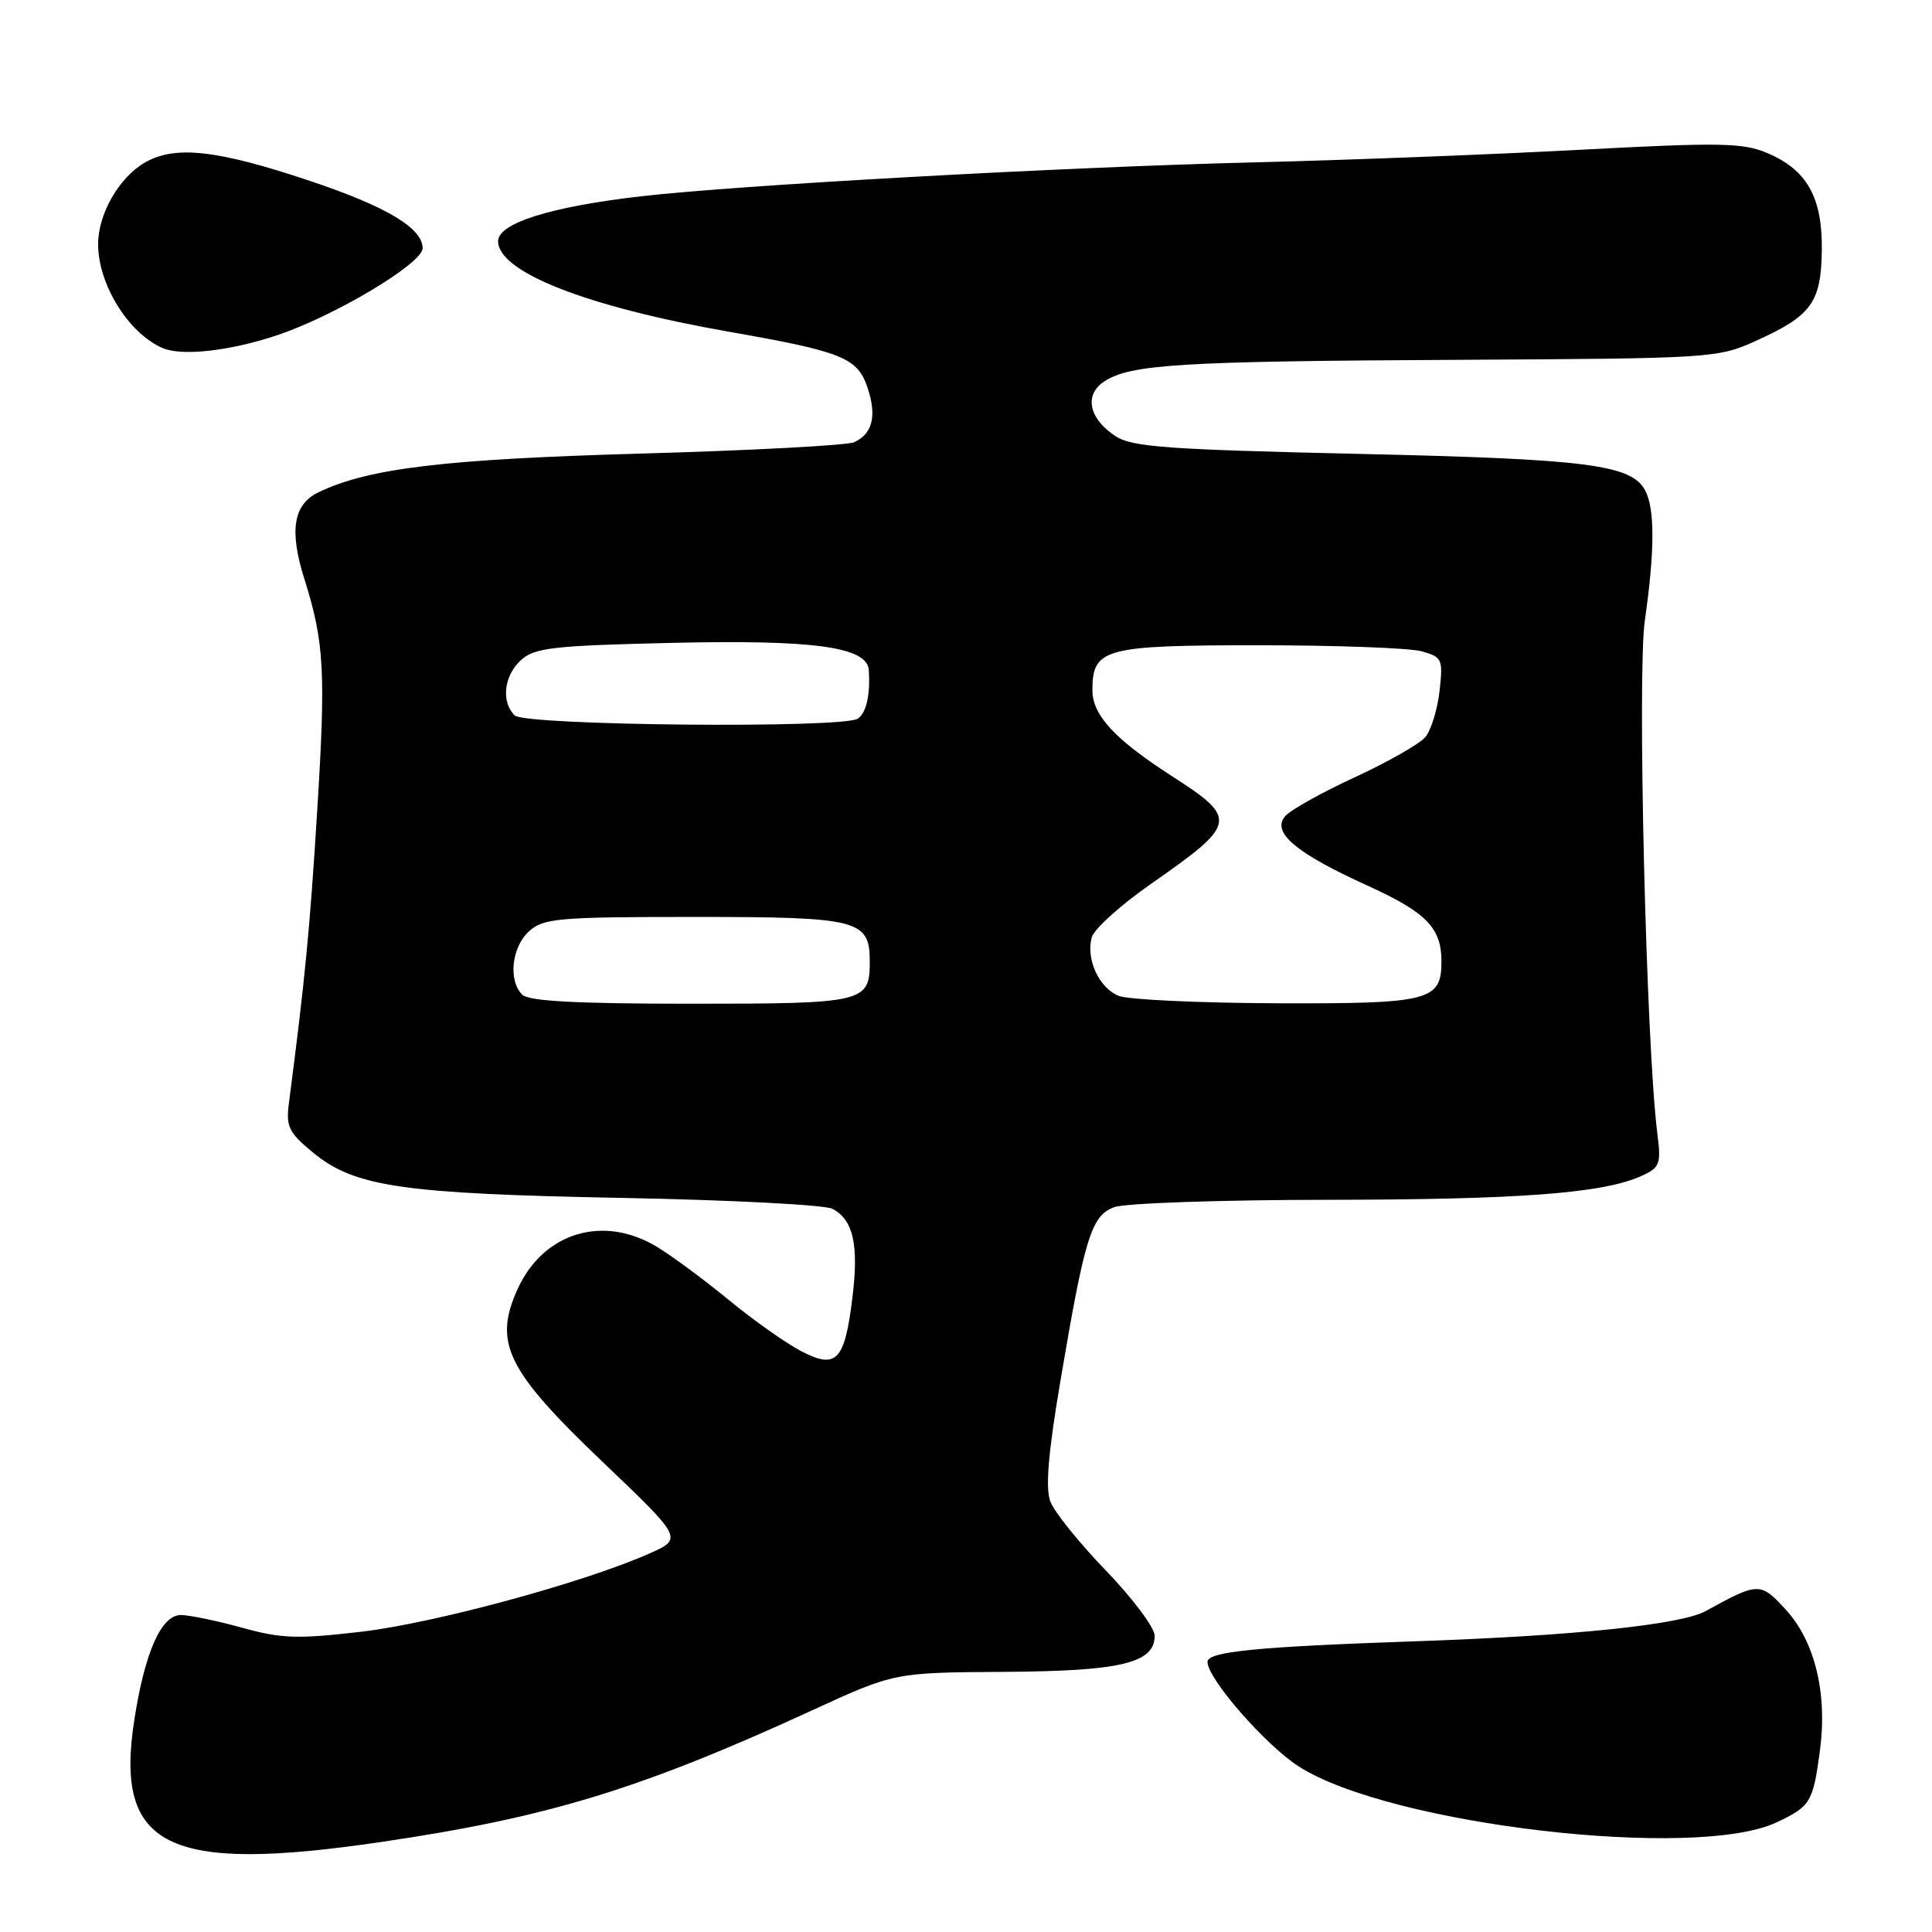 <?xml version="1.0" encoding="UTF-8" standalone="no"?>
<!DOCTYPE svg PUBLIC "-//W3C//DTD SVG 1.1//EN" "http://www.w3.org/Graphics/SVG/1.1/DTD/svg11.dtd" >
<svg xmlns="http://www.w3.org/2000/svg" xmlns:xlink="http://www.w3.org/1999/xlink" version="1.1" viewBox="0 0 256 256">
 <g >
 <path fill="currentColor"
d=" M 50.52 244.07 C 72.55 240.83 84.85 237.08 107.50 226.68 C 118.50 221.62 118.50 221.62 133.00 221.53 C 148.53 221.44 153.00 220.37 153.00 216.74 C 153.00 215.68 150.10 211.81 146.57 208.14 C 143.03 204.48 139.70 200.35 139.18 198.97 C 138.50 197.20 138.89 192.57 140.51 182.99 C 143.73 163.93 144.60 161.10 147.62 159.96 C 149.00 159.43 161.69 158.99 175.82 158.98 C 201.41 158.96 212.44 158.12 217.50 155.82 C 219.97 154.69 220.13 154.26 219.59 150.05 C 218.13 138.46 216.93 89.22 217.95 82.21 C 219.27 73.04 219.29 67.40 217.99 64.98 C 216.16 61.56 210.33 60.82 179.94 60.14 C 154.73 59.57 150.00 59.23 147.82 57.80 C 144.26 55.47 143.61 52.30 146.34 50.53 C 149.81 48.27 156.48 47.86 193.00 47.68 C 226.85 47.50 227.60 47.46 232.68 45.16 C 240.04 41.83 241.30 40.09 241.40 33.18 C 241.49 26.16 239.45 22.51 234.17 20.28 C 230.95 18.91 227.94 18.86 209.50 19.84 C 197.95 20.46 178.38 21.22 166.00 21.52 C 140.70 22.15 97.89 24.52 84.94 26.01 C 72.96 27.39 66.00 29.57 66.00 31.96 C 66.00 36.04 77.72 40.64 96.50 43.94 C 111.72 46.61 113.64 47.39 114.98 51.45 C 116.20 55.14 115.60 57.51 113.17 58.60 C 112.25 59.01 99.58 59.69 85.00 60.10 C 58.90 60.84 48.88 62.04 42.24 65.21 C 38.86 66.82 38.29 70.27 40.35 76.78 C 42.97 85.10 43.18 89.03 42.03 107.44 C 41.05 123.24 40.42 129.74 38.29 146.10 C 37.87 149.29 38.24 150.05 41.49 152.73 C 46.98 157.26 53.32 158.18 82.50 158.73 C 96.80 159.00 109.31 159.65 110.30 160.17 C 113.05 161.62 113.80 164.89 112.97 171.77 C 111.94 180.34 110.86 181.49 106.15 179.03 C 104.14 177.98 99.86 174.95 96.64 172.31 C 93.42 169.66 89.14 166.49 87.14 165.27 C 79.98 160.87 71.98 163.28 68.56 170.86 C 65.36 177.95 67.16 181.60 79.83 193.69 C 90.50 203.87 90.50 203.87 86.00 205.87 C 77.27 209.73 57.58 215.07 47.90 216.21 C 39.41 217.20 37.30 217.13 32.07 215.68 C 28.75 214.76 25.10 214.00 23.96 214.00 C 21.37 214.00 19.19 218.91 17.80 227.88 C 15.16 244.80 22.14 248.25 50.52 244.07 Z  M 235.44 241.46 C 239.91 239.34 240.22 238.83 241.14 232.06 C 242.17 224.45 240.51 217.53 236.63 213.29 C 233.26 209.62 233.02 209.62 226.00 213.48 C 222.72 215.28 208.53 216.76 187.50 217.48 C 166.36 218.21 160.00 218.85 160.00 220.21 C 160.00 222.44 167.68 231.23 172.10 234.07 C 184.16 241.80 224.73 246.54 235.44 241.46 Z  M 36.60 44.46 C 44.25 41.93 56.00 34.92 56.00 32.89 C 56.00 30.23 51.22 27.37 41.07 23.97 C 28.71 19.83 23.13 19.22 19.13 21.58 C 15.73 23.59 13.00 28.38 13.00 32.34 C 13.00 37.66 16.98 44.11 21.50 46.10 C 24.04 47.22 30.31 46.54 36.60 44.46 Z  M 69.20 131.80 C 67.32 129.92 67.79 125.50 70.10 123.40 C 72.02 121.67 73.94 121.50 92.07 121.50 C 113.79 121.50 115.25 121.87 115.25 127.41 C 115.25 132.84 114.57 133.00 91.58 133.00 C 76.44 133.00 70.06 132.66 69.20 131.80 Z  M 148.24 131.96 C 145.64 130.92 143.89 127.14 144.65 124.23 C 144.93 123.14 148.42 119.98 152.40 117.20 C 164.01 109.09 164.12 108.53 155.16 102.76 C 147.69 97.93 144.75 94.75 144.75 91.46 C 144.75 85.91 146.28 85.50 166.79 85.50 C 177.08 85.50 186.79 85.86 188.37 86.30 C 191.10 87.06 191.22 87.33 190.75 91.55 C 190.47 94.00 189.63 96.75 188.87 97.66 C 188.12 98.57 183.90 100.97 179.50 103.00 C 175.10 105.03 170.94 107.36 170.26 108.18 C 168.49 110.32 171.72 113.04 181.16 117.33 C 188.98 120.88 191.00 122.94 191.00 127.36 C 191.00 132.62 189.50 133.01 169.18 132.94 C 158.91 132.90 149.48 132.46 148.24 131.96 Z  M 68.20 94.80 C 66.37 92.97 66.77 89.52 69.05 87.45 C 70.84 85.83 73.32 85.55 88.80 85.19 C 107.87 84.74 114.91 85.71 115.12 88.79 C 115.34 92.08 114.78 94.51 113.65 95.23 C 111.60 96.55 69.54 96.14 68.20 94.80 Z "/>
</g>
</svg>